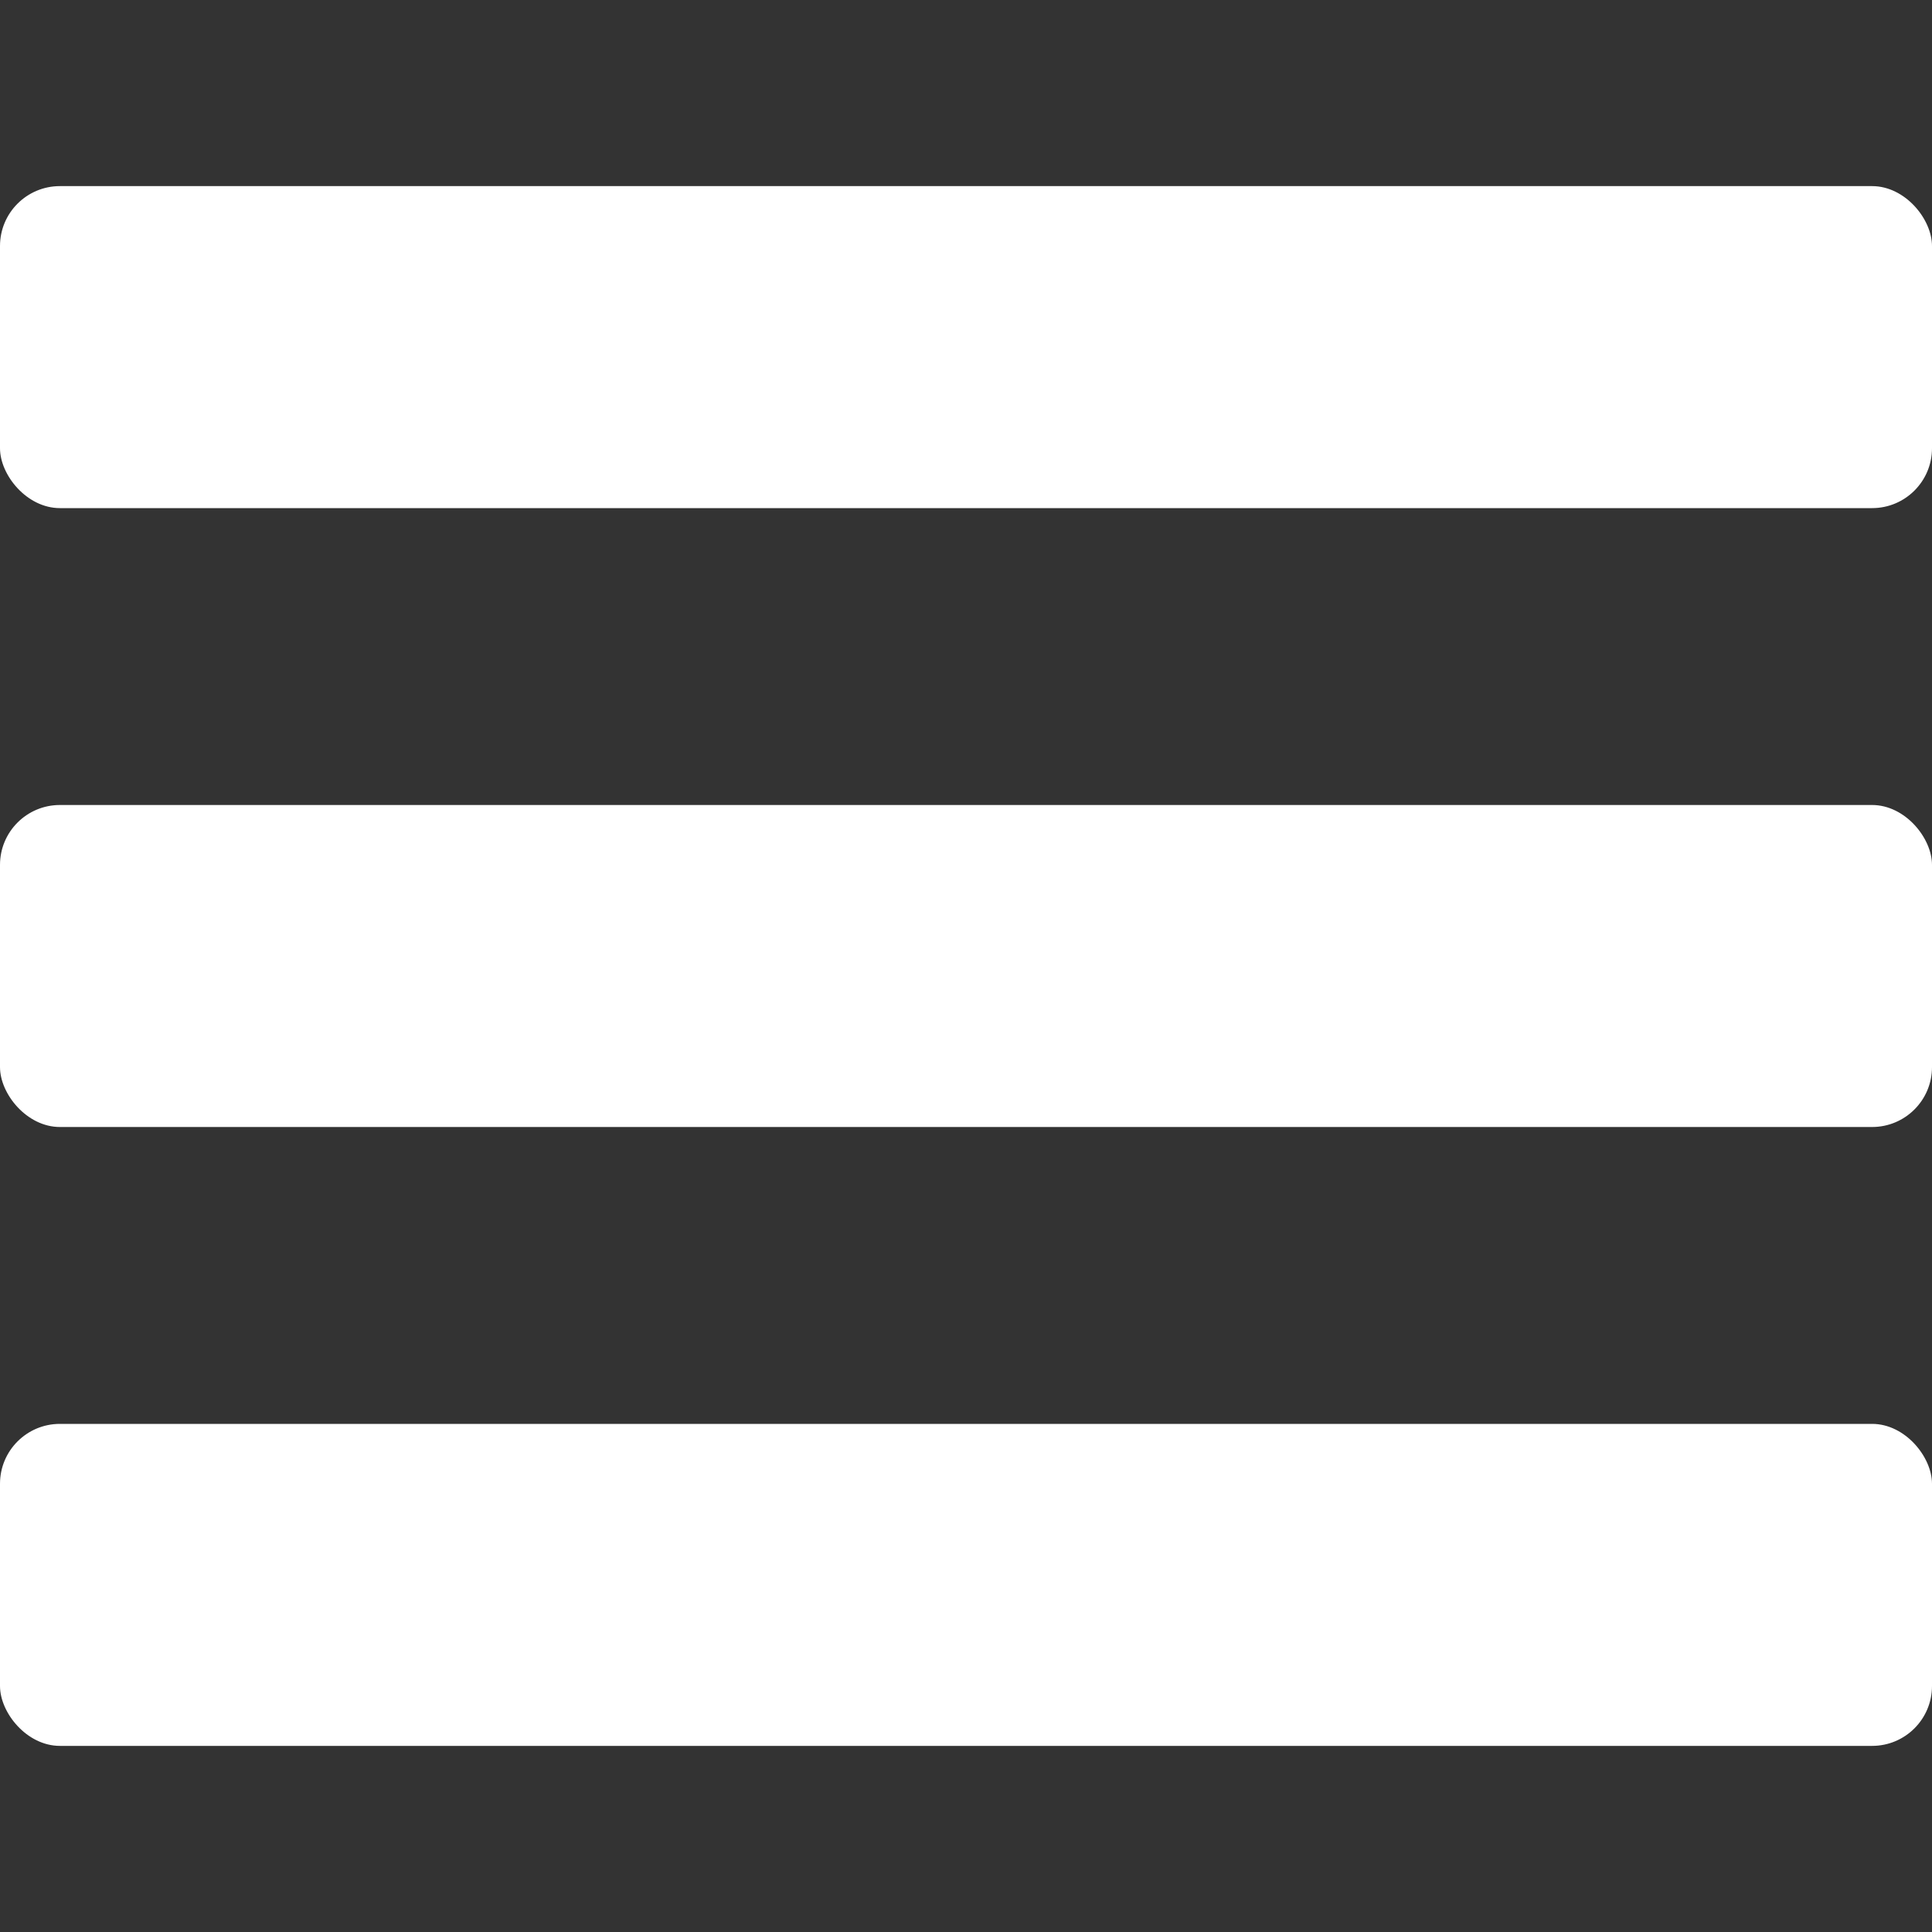 <svg id="Layer_1" data-name="Layer 1" xmlns="http://www.w3.org/2000/svg" viewBox="0 0 30 30"><rect x="0" y="0" width="30" height="30" fill="#333333" stroke="none"/><defs><style>.cls-1{fill:#fff;}</style></defs><title>icon</title><rect class="cls-1" y="2.89" width="30" height="5" rx="0.93" ry="0.93"/><rect class="cls-1" y="12.5" width="30" height="5" rx="0.93" ry="0.93"/><rect class="cls-1" y="22.11" width="30" height="5" rx="0.93" ry="0.93"/></svg>